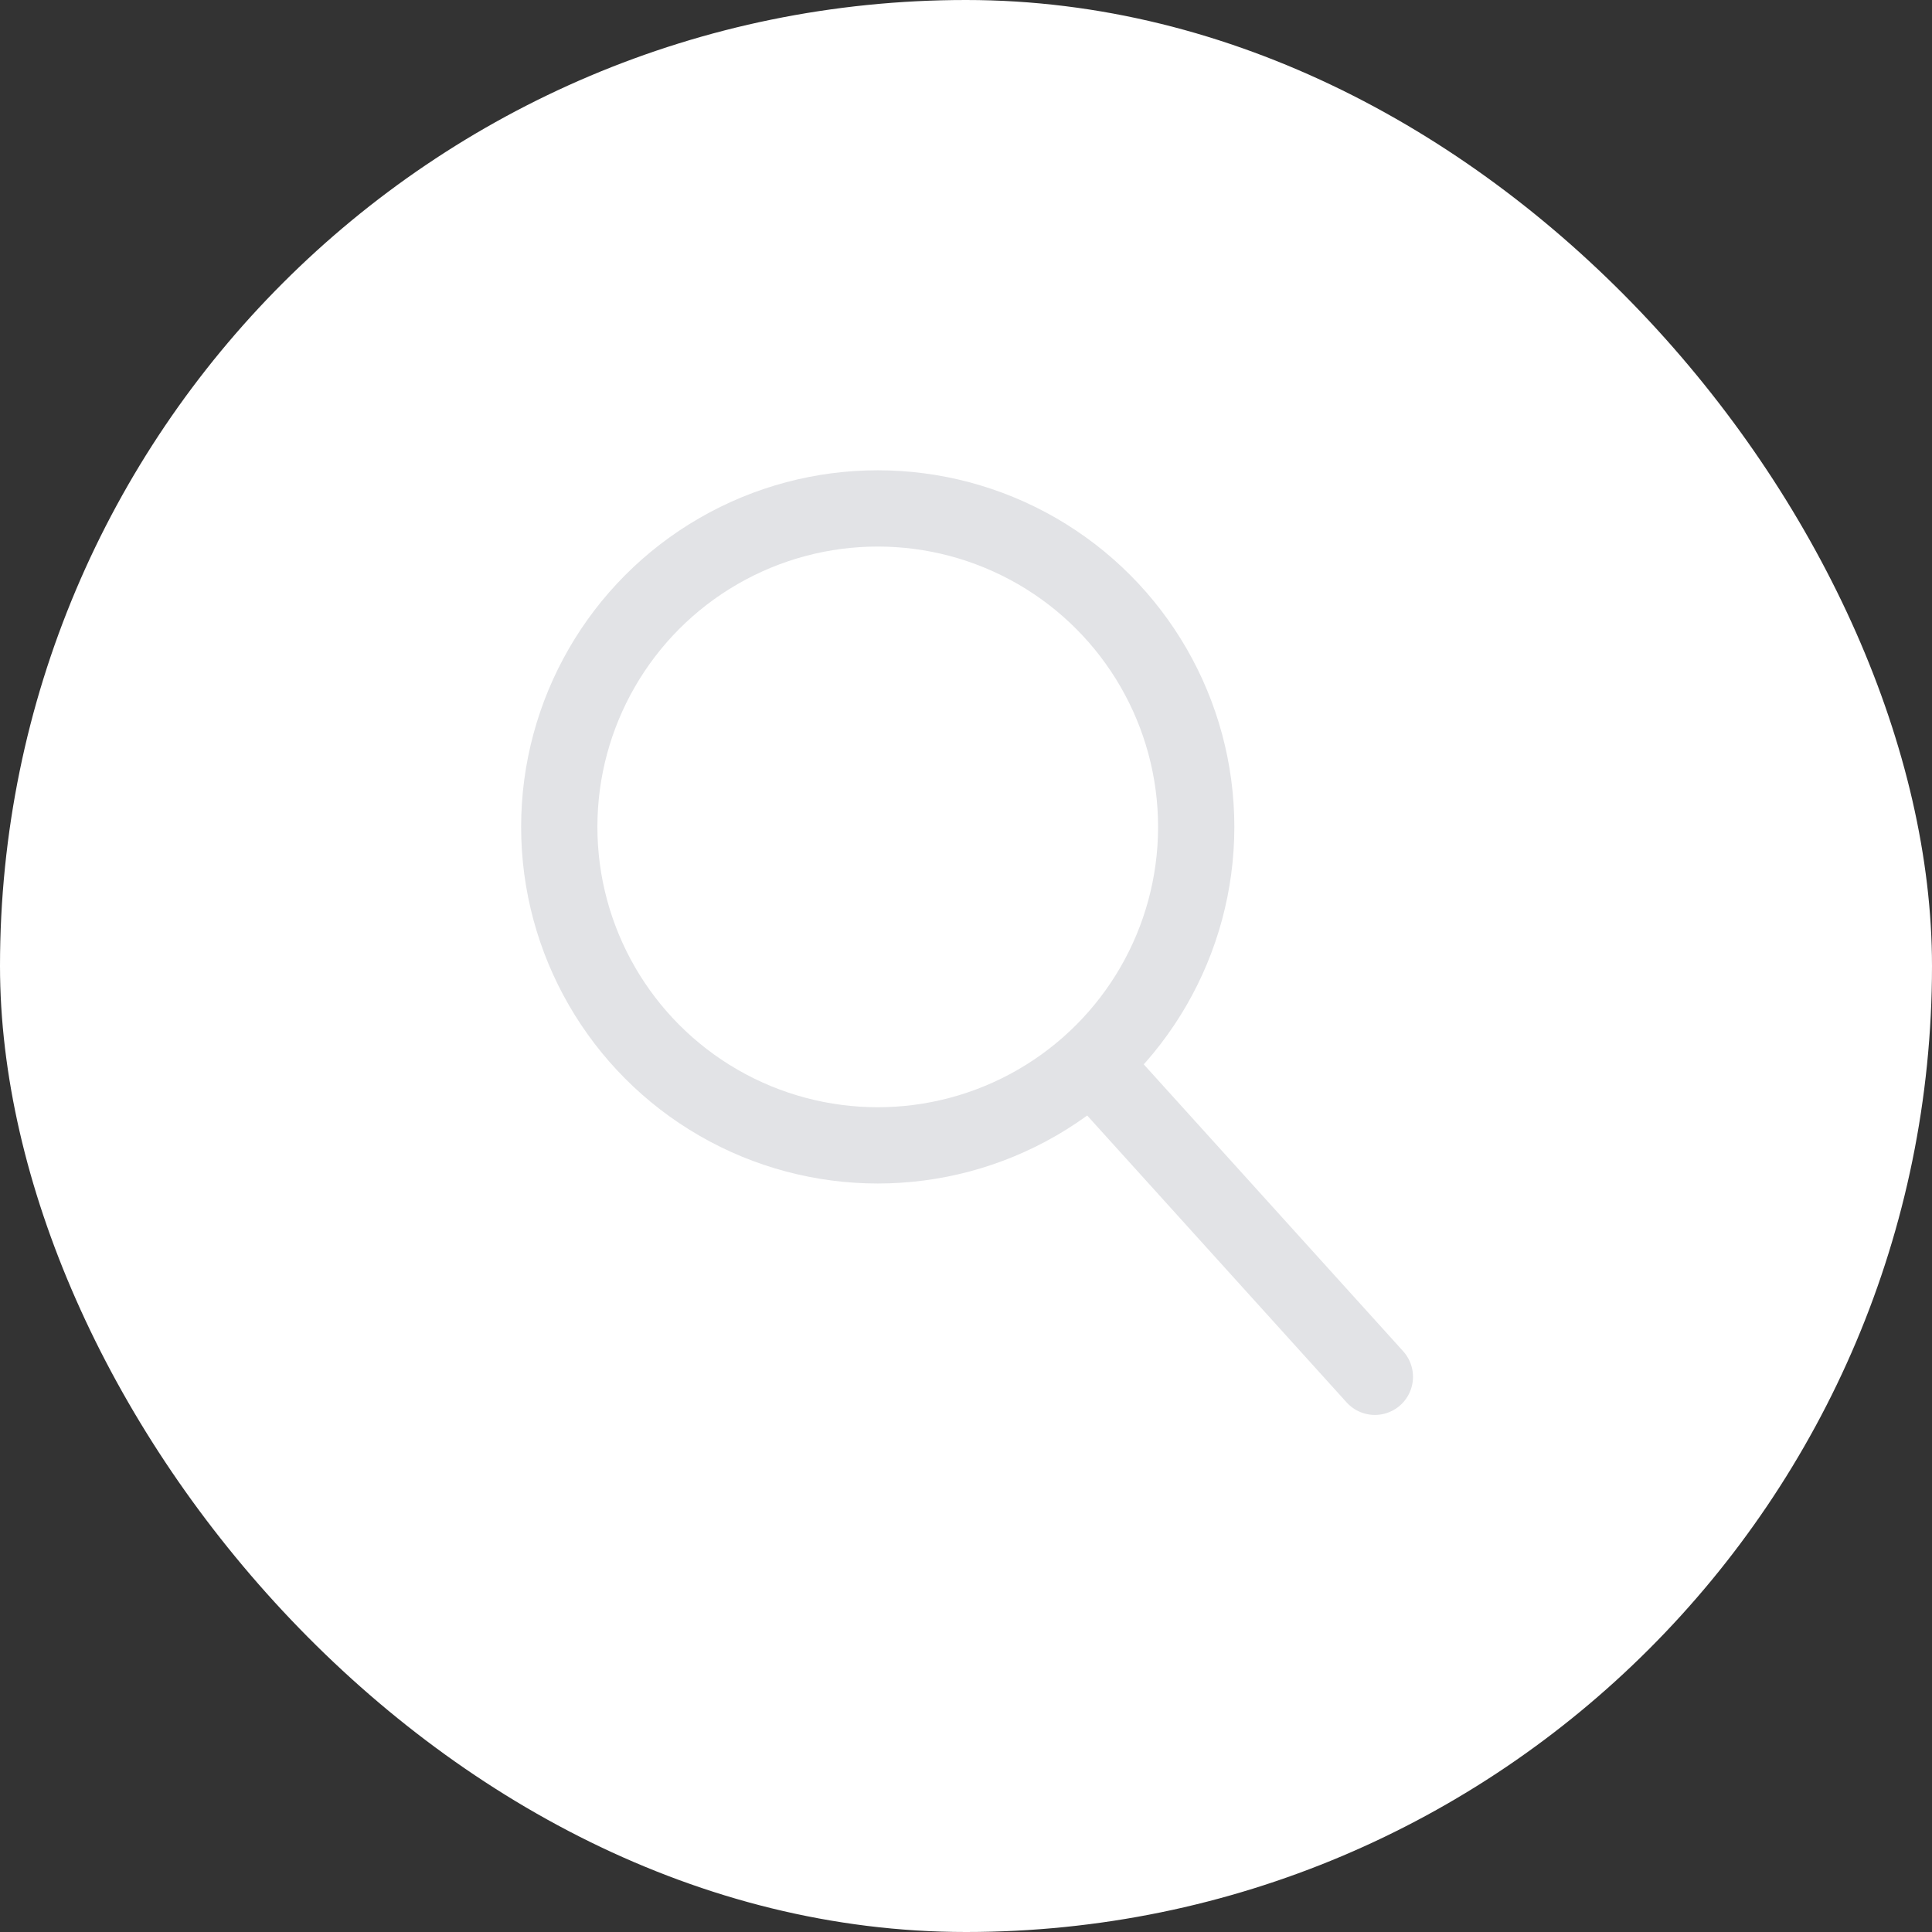 <svg xmlns="http://www.w3.org/2000/svg" width="38" height="38" viewBox="0 0 38 38"><rect x="0" y="0" width="38" height="38" fill="#333333" stroke="none"/><g transform="translate(-1387 -20)"><rect width="38" height="38" rx="19" transform="translate(1387 20)" fill="#fff"/><g transform="translate(1396.8 28.8)"><line x2="5.524" y2="6.109" transform="translate(11.718 12.171)" stroke-width="1.5" stroke="#e2e3e6" stroke-linecap="round" stroke-linejoin="round" stroke-miterlimit="10" fill="none"/><circle cx="6.264" cy="6.264" r="6.264" transform="translate(1.2 1.2)" fill="none" stroke="#e2e3e6" stroke-linecap="round" stroke-linejoin="round" stroke-miterlimit="10" stroke-width="1.5"/></g></g></svg>